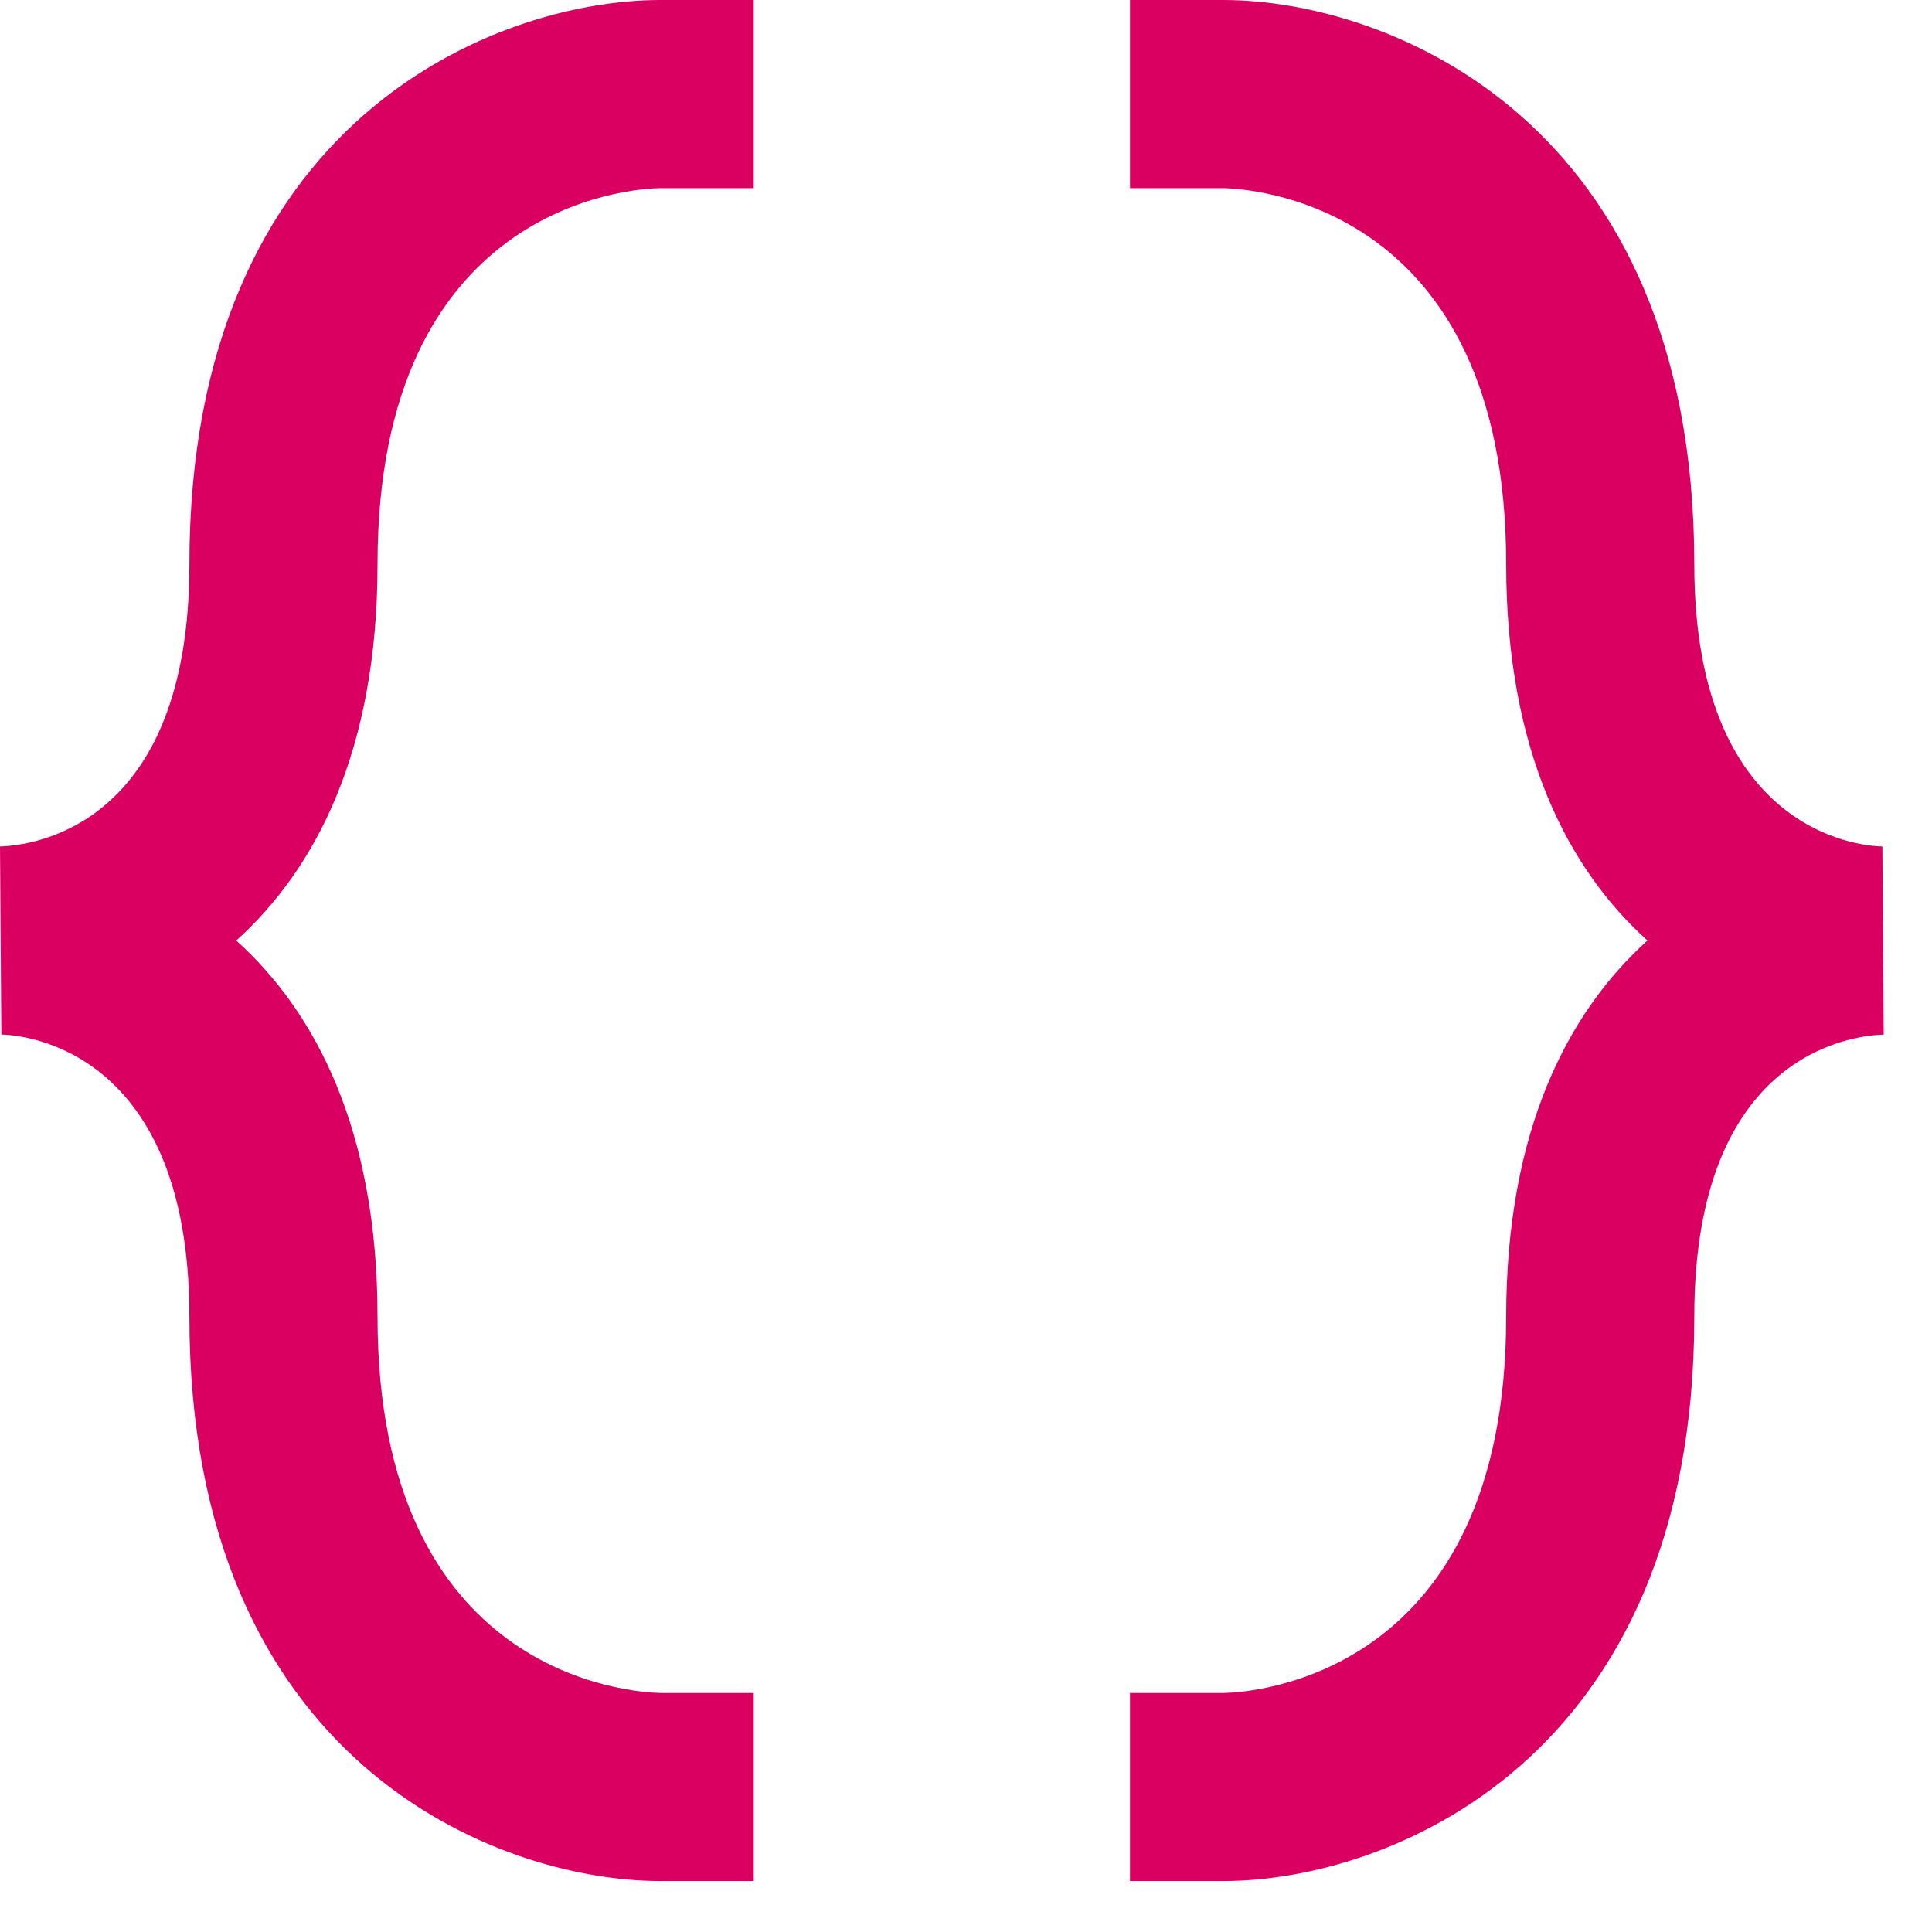 <svg width="32" height="32" viewBox="0 0 32 32" fill="none" xmlns="http://www.w3.org/2000/svg">
<path d="M10.927 31.156H12.484V28.041H10.944C10.464 28.031 6.253 27.771 6.253 21.809C6.253 18.705 5.217 16.753 3.913 15.578C5.217 14.404 6.253 12.452 6.253 9.347C6.253 3.385 10.464 3.125 10.927 3.116H12.484V0H10.923C8.23 0.006 3.137 1.969 3.137 9.347C3.137 13.709 0.523 14.005 0 14.02L0.022 17.136C0.15 17.136 3.137 17.189 3.137 21.809C3.137 29.187 8.23 31.15 10.927 31.156ZM31.178 14.02C31.05 14.02 28.063 13.967 28.063 9.347C28.063 1.969 22.97 0.006 20.273 0H18.716V3.116H20.256C20.736 3.125 24.947 3.385 24.947 9.347C24.947 12.452 25.983 14.404 27.287 15.578C25.983 16.753 24.947 18.705 24.947 21.809C24.947 27.771 20.736 28.031 20.273 28.041H18.716V31.156H20.277C22.97 31.15 28.063 29.187 28.063 21.809C28.063 17.448 30.677 17.152 31.2 17.136L31.178 14.02Z" fill="#D90062"/>
</svg>
